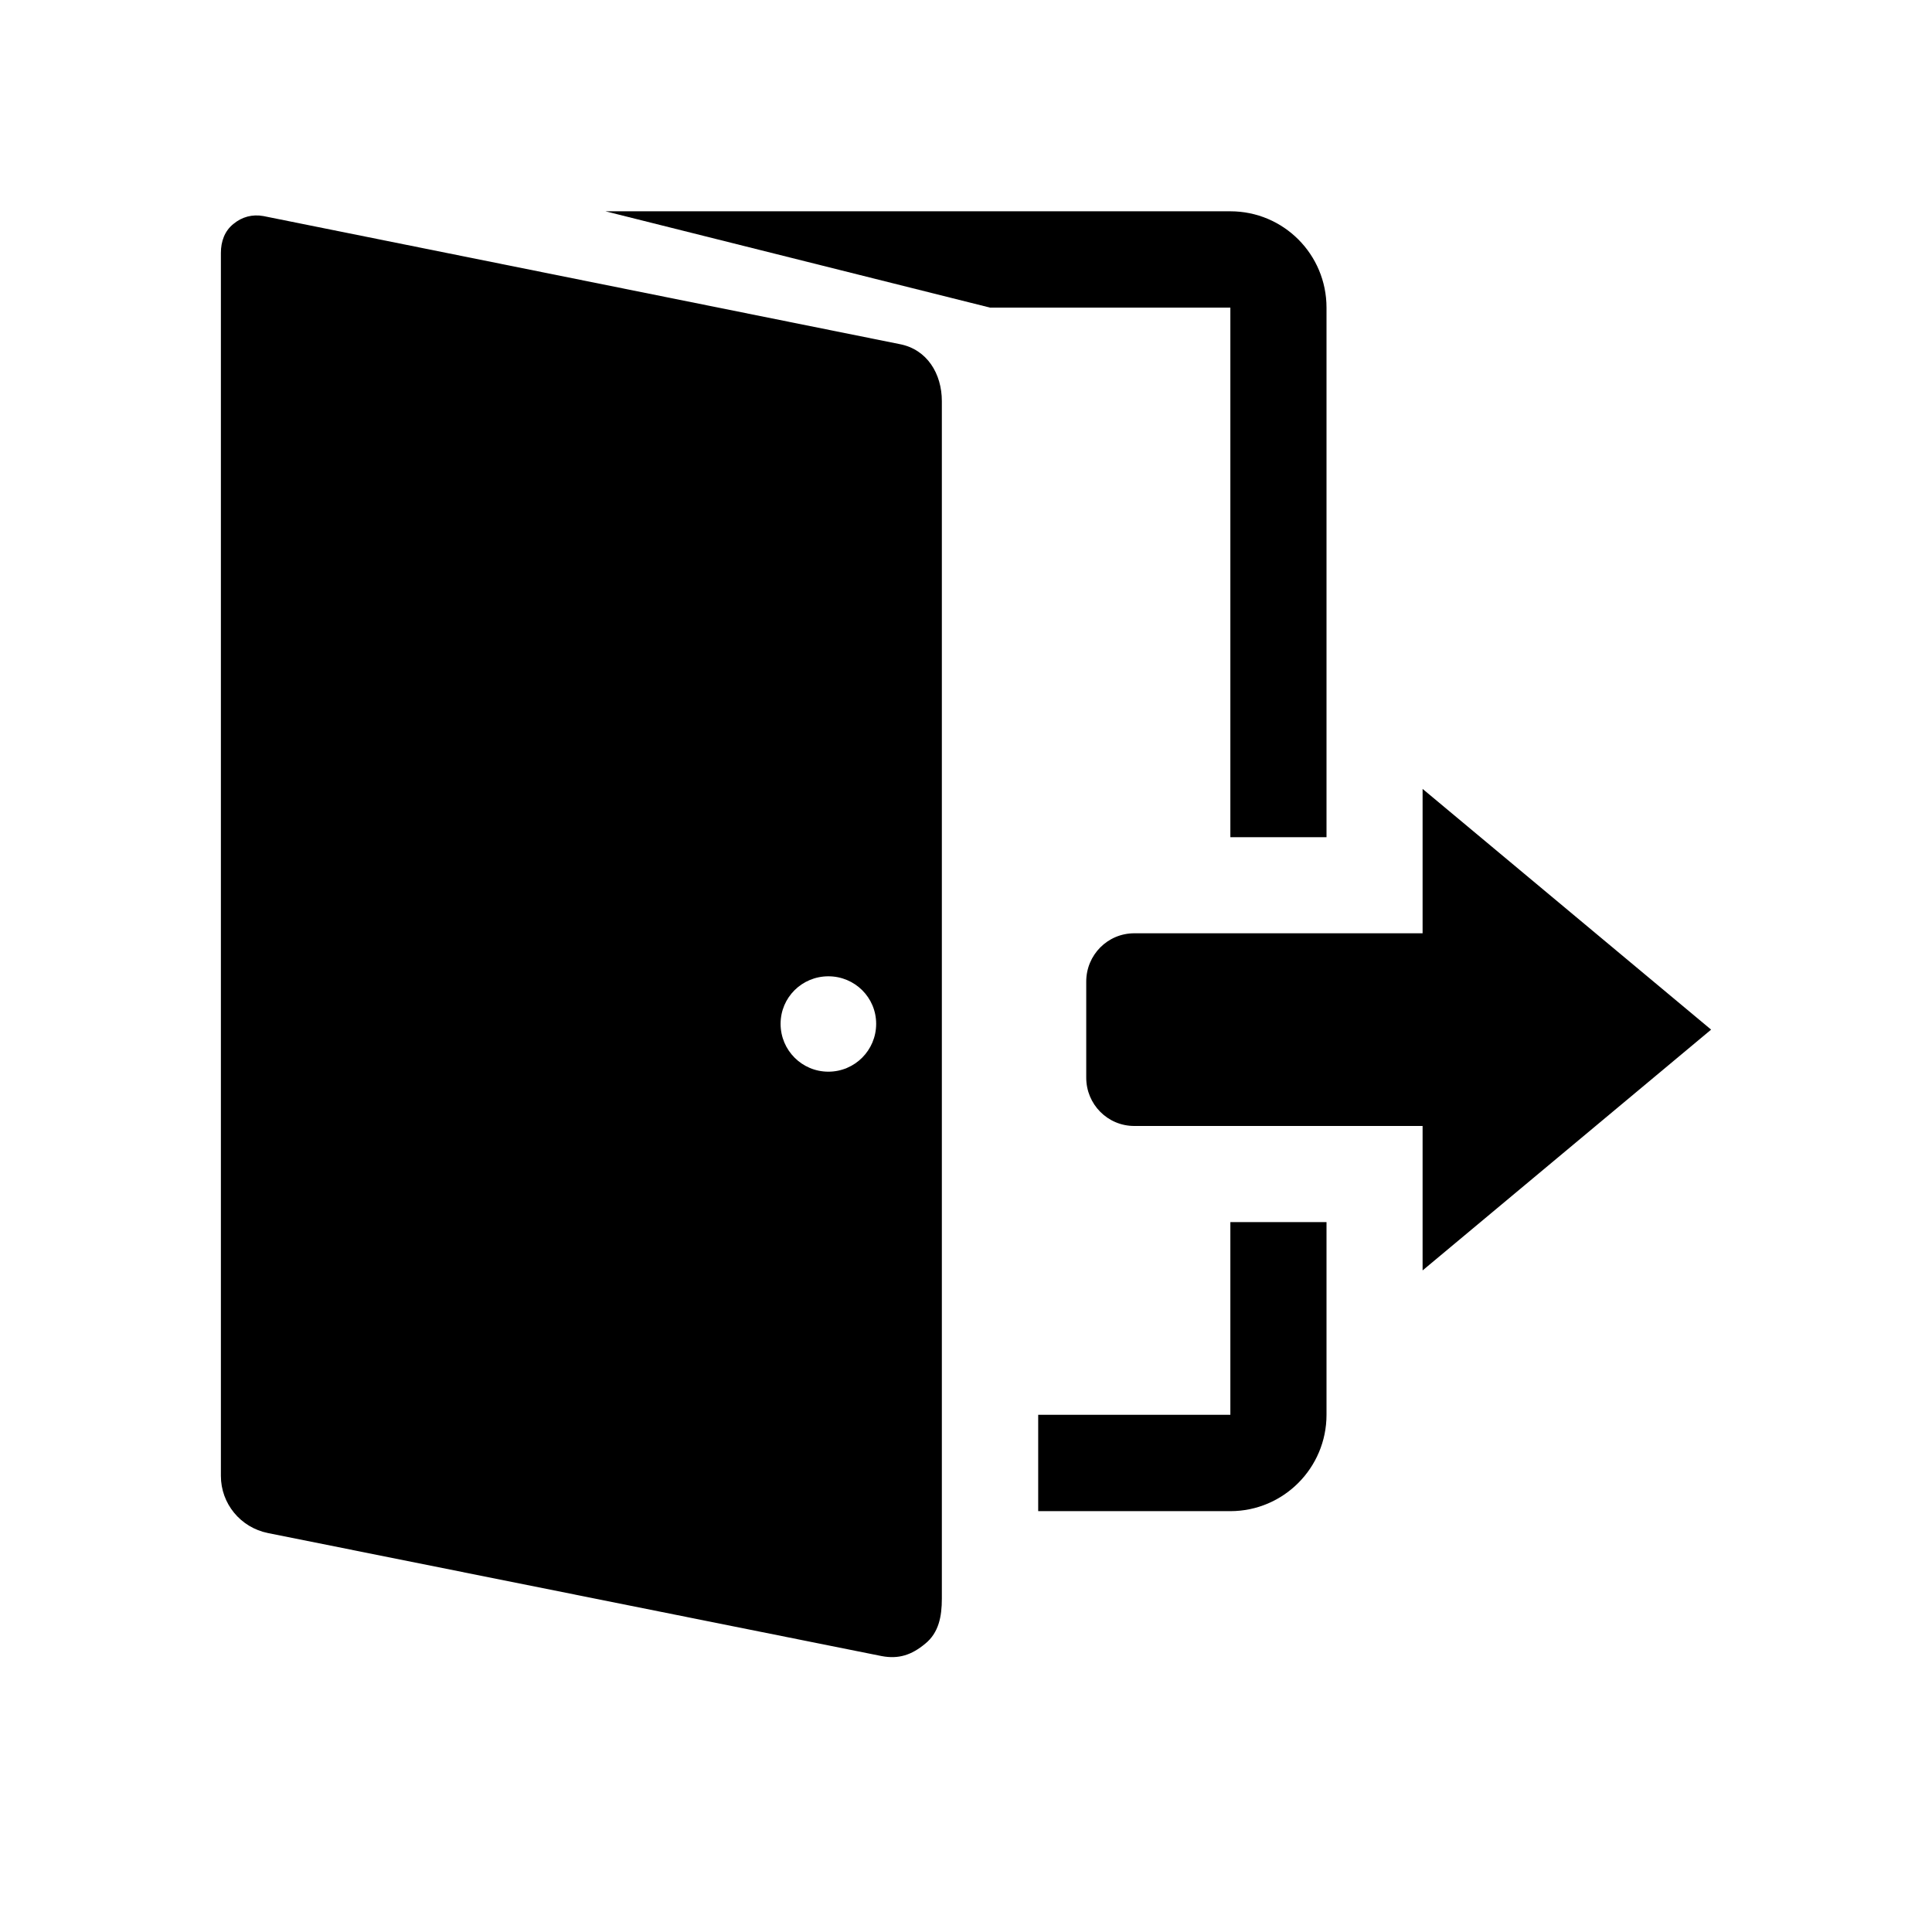<svg xmlns="http://www.w3.org/2000/svg" xmlns:xlink="http://www.w3.org/1999/xlink" width="40" zoomAndPan="magnify" viewBox="0 0 30 30" height="40" preserveAspectRatio="xMidYMid meet" version="1.2"><defs><clipPath id="9e878cb3c6"><path d="M 3.387 3.281 L 15 3.281 L 15 25.781 L 3.387 25.781 Z M 3.387 3.281 "/></clipPath><clipPath id="d0791ea2c9"><path d="M 9 3.281 L 21 3.281 L 21 13 L 9 13 Z M 9 3.281 "/></clipPath><clipPath id="b10ed6e4dd"><path d="M 16 12 L 26.613 12 L 26.613 20 L 16 20 Z M 16 12 "/></clipPath></defs><g id="31a5130053"><g clip-rule="nonzero" clip-path="url(#9e878cb3c6)"><path style=" stroke:none;fill-rule:nonzero;fill:#000000;fill-opacity:1;" d="M 13.973 5.344 L 4.09 3.355 C 3.918 3.324 3.758 3.367 3.625 3.477 C 3.488 3.586 3.43 3.75 3.43 3.926 L 3.43 22.918 C 3.43 23.348 3.734 23.719 4.16 23.805 L 13.688 25.715 C 13.953 25.766 14.156 25.699 14.367 25.523 C 14.578 25.352 14.625 25.098 14.625 24.824 L 14.625 6.23 C 14.625 5.801 14.395 5.426 13.973 5.344 Z M 12.863 16.641 C 12.453 16.641 12.121 16.309 12.121 15.898 C 12.121 15.488 12.453 15.16 12.863 15.16 C 13.273 15.16 13.605 15.488 13.605 15.898 C 13.605 16.309 13.273 16.641 12.863 16.641 Z M 12.863 16.641 "/></g><g clip-rule="nonzero" clip-path="url(#d0791ea2c9)"><path style=" stroke:none;fill-rule:nonzero;fill:#000000;fill-opacity:1;" d="M 19.105 13 L 20.598 13 L 20.598 4.777 C 20.598 3.949 19.93 3.281 19.105 3.281 L 9.402 3.281 L 15.375 4.777 L 19.105 4.777 Z M 19.105 13 "/></g><path style=" stroke:none;fill-rule:nonzero;fill:#000000;fill-opacity:1;" d="M 19.105 21.969 L 16.121 21.969 L 16.121 23.465 L 19.105 23.465 C 19.93 23.465 20.598 22.793 20.598 21.969 L 20.598 18.977 L 19.105 18.977 Z M 19.105 21.969 "/><g clip-rule="nonzero" clip-path="url(#b10ed6e4dd)"><path style=" stroke:none;fill-rule:nonzero;fill:#000000;fill-opacity:1;" d="M 26.57 15.988 L 22.09 12.25 L 22.09 14.492 L 17.613 14.492 C 17.199 14.492 16.867 14.828 16.867 15.242 L 16.867 16.734 C 16.867 17.148 17.199 17.484 17.613 17.484 L 22.09 17.484 L 22.09 19.727 Z M 26.57 15.988 "/></g></g></svg>
